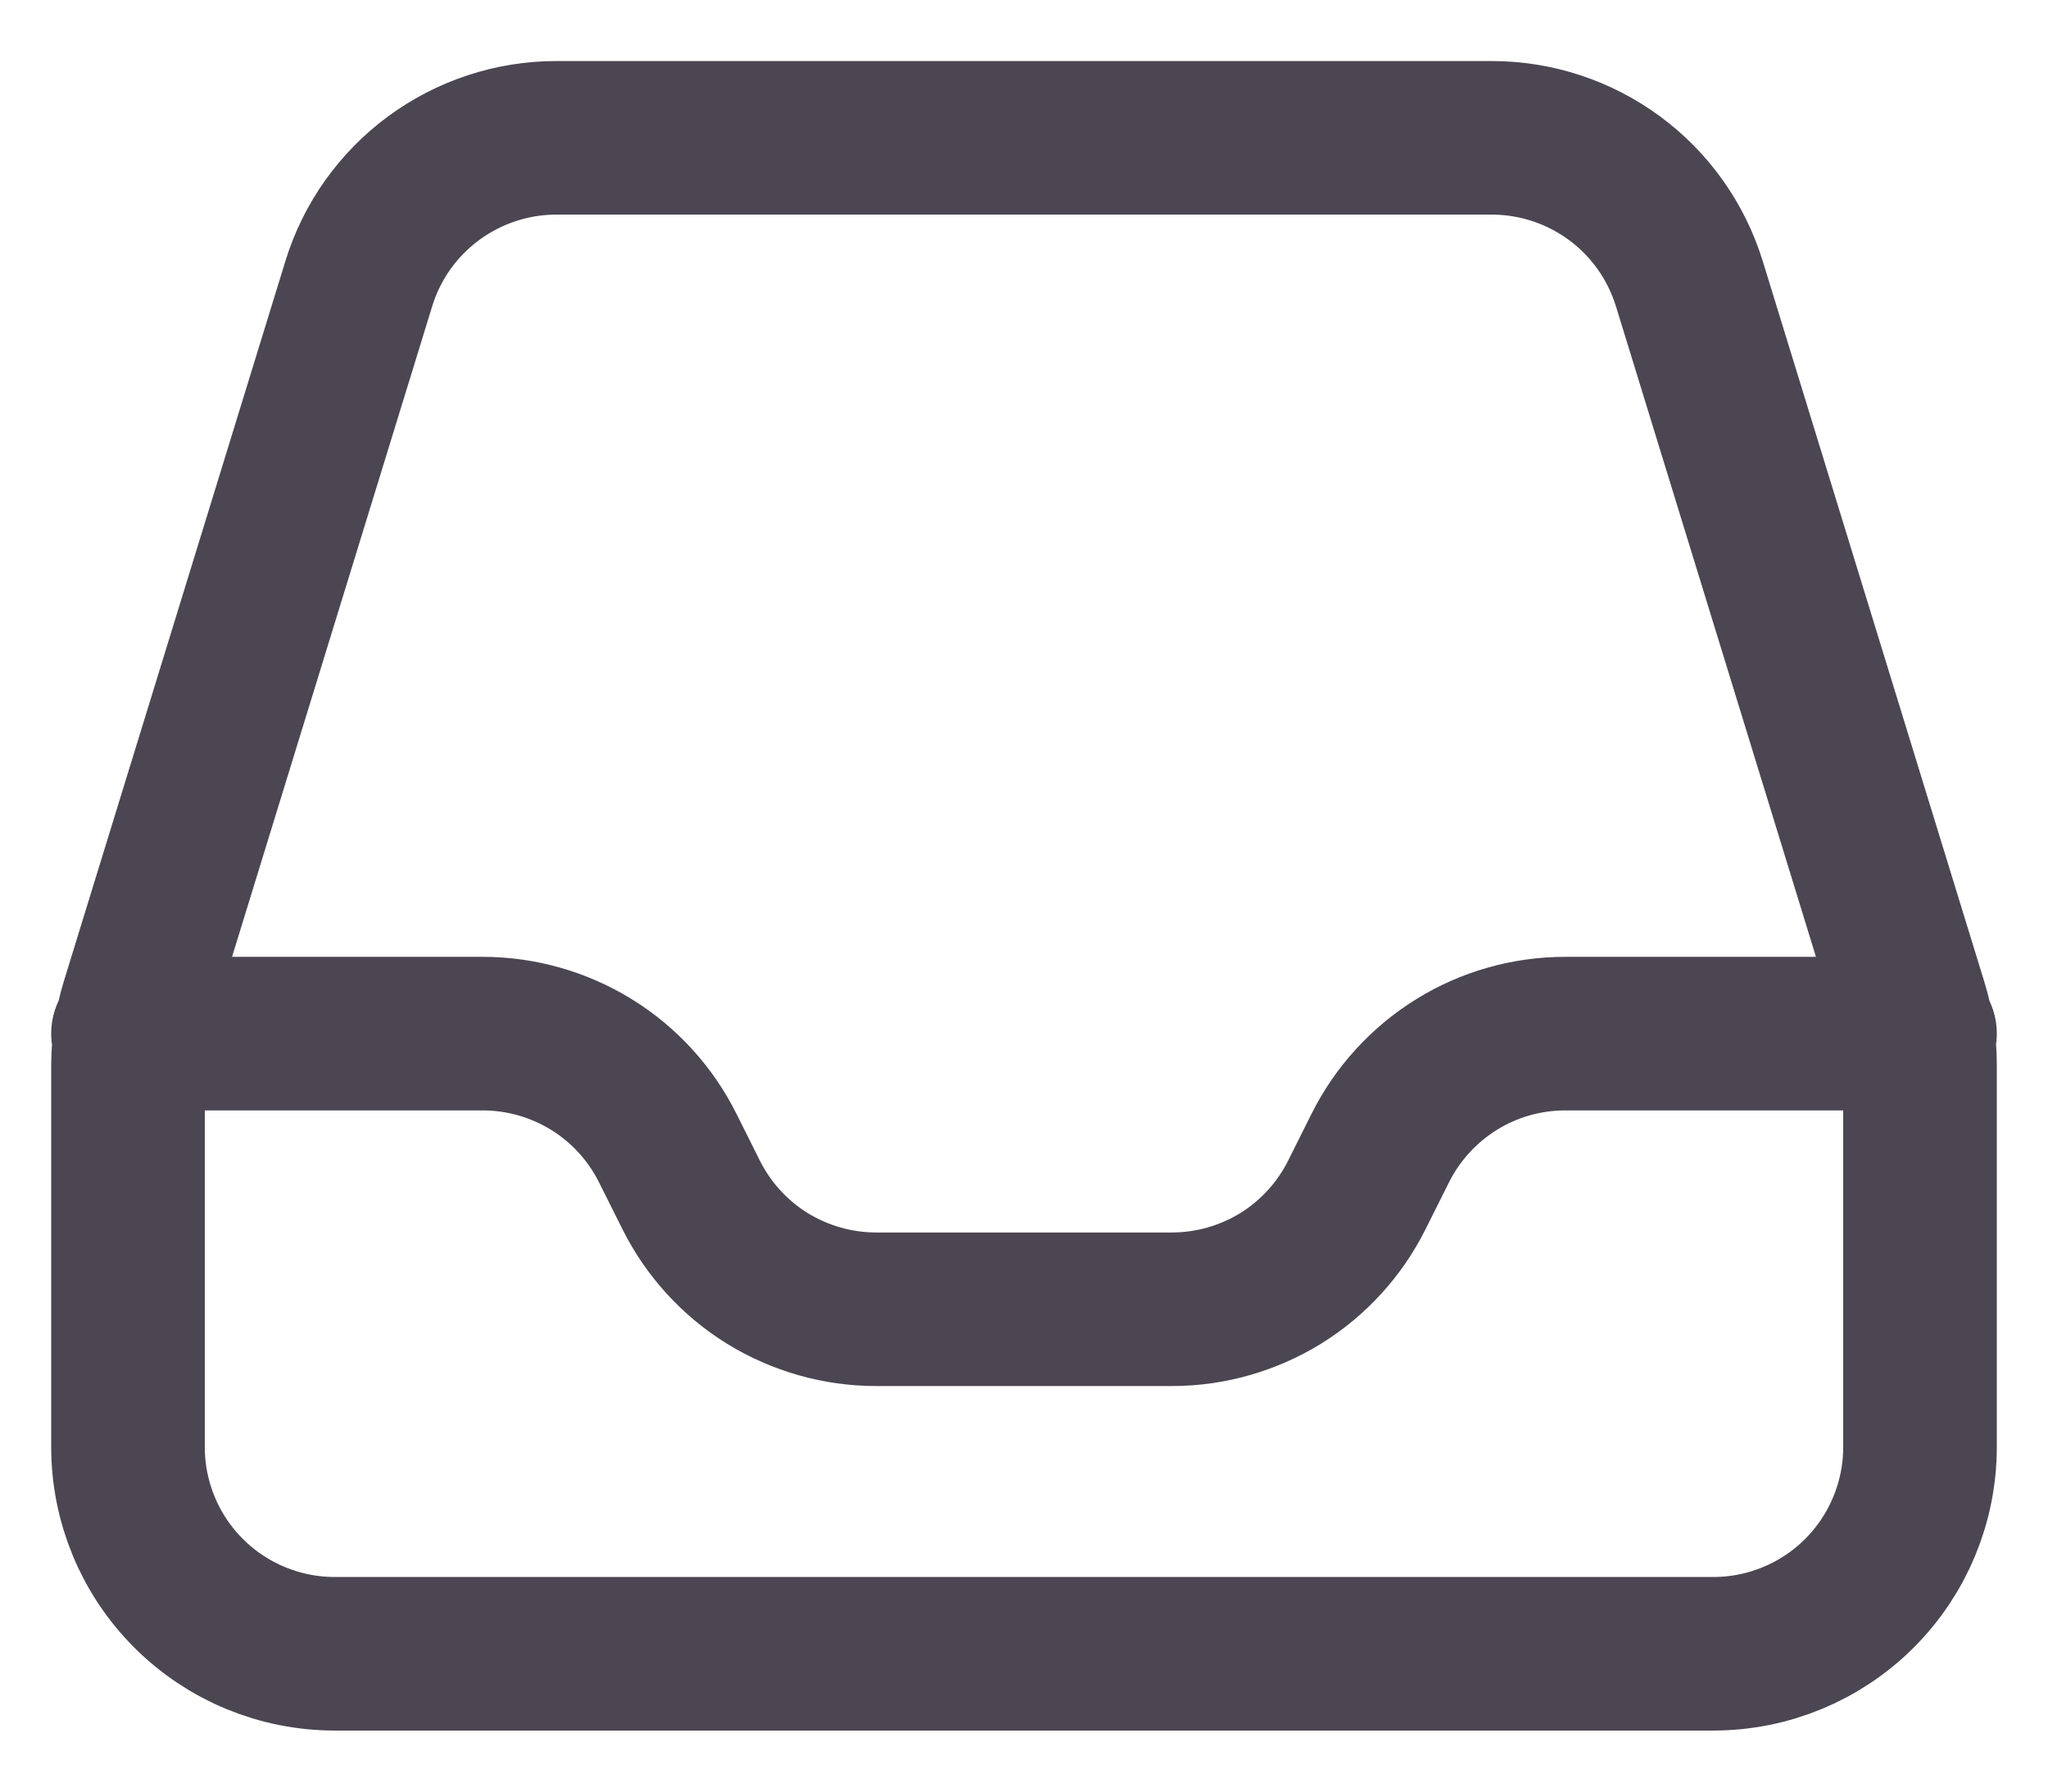 <svg width="16" height="14" viewBox="0 0 16 14" xmlns="http://www.w3.org/2000/svg">
<path d="M1 8.077H3.771C4.071 8.077 4.365 8.161 4.62 8.318C4.876 8.476 5.082 8.702 5.216 8.97L5.4 9.338C5.534 9.606 5.74 9.832 5.995 9.99C6.251 10.147 6.545 10.231 6.845 10.231H9.155C9.455 10.231 9.749 10.147 10.005 9.99C10.26 9.832 10.466 9.606 10.6 9.338L10.784 8.97C10.918 8.702 11.125 8.476 11.38 8.318C11.635 8.16 11.929 8.077 12.229 8.077H15M1 8.32V11.308C1 11.736 1.17 12.147 1.473 12.45C1.776 12.753 2.187 12.923 2.615 12.923H13.385C13.813 12.923 14.224 12.753 14.527 12.45C14.83 12.147 15 11.736 15 11.308V8.32C15 8.158 14.976 8 14.928 7.845L13.198 2.217C13.096 1.887 12.892 1.598 12.614 1.393C12.336 1.188 12 1.077 11.654 1.077H4.346C4.001 1.077 3.665 1.188 3.387 1.393C3.109 1.598 2.904 1.887 2.803 2.217L1.072 7.845C1.025 7.999 1.001 8.159 1 8.32Z" fill="transparent" stroke="#4B4652" stroke-width="1.2" stroke-linecap="round"/>
</svg>
